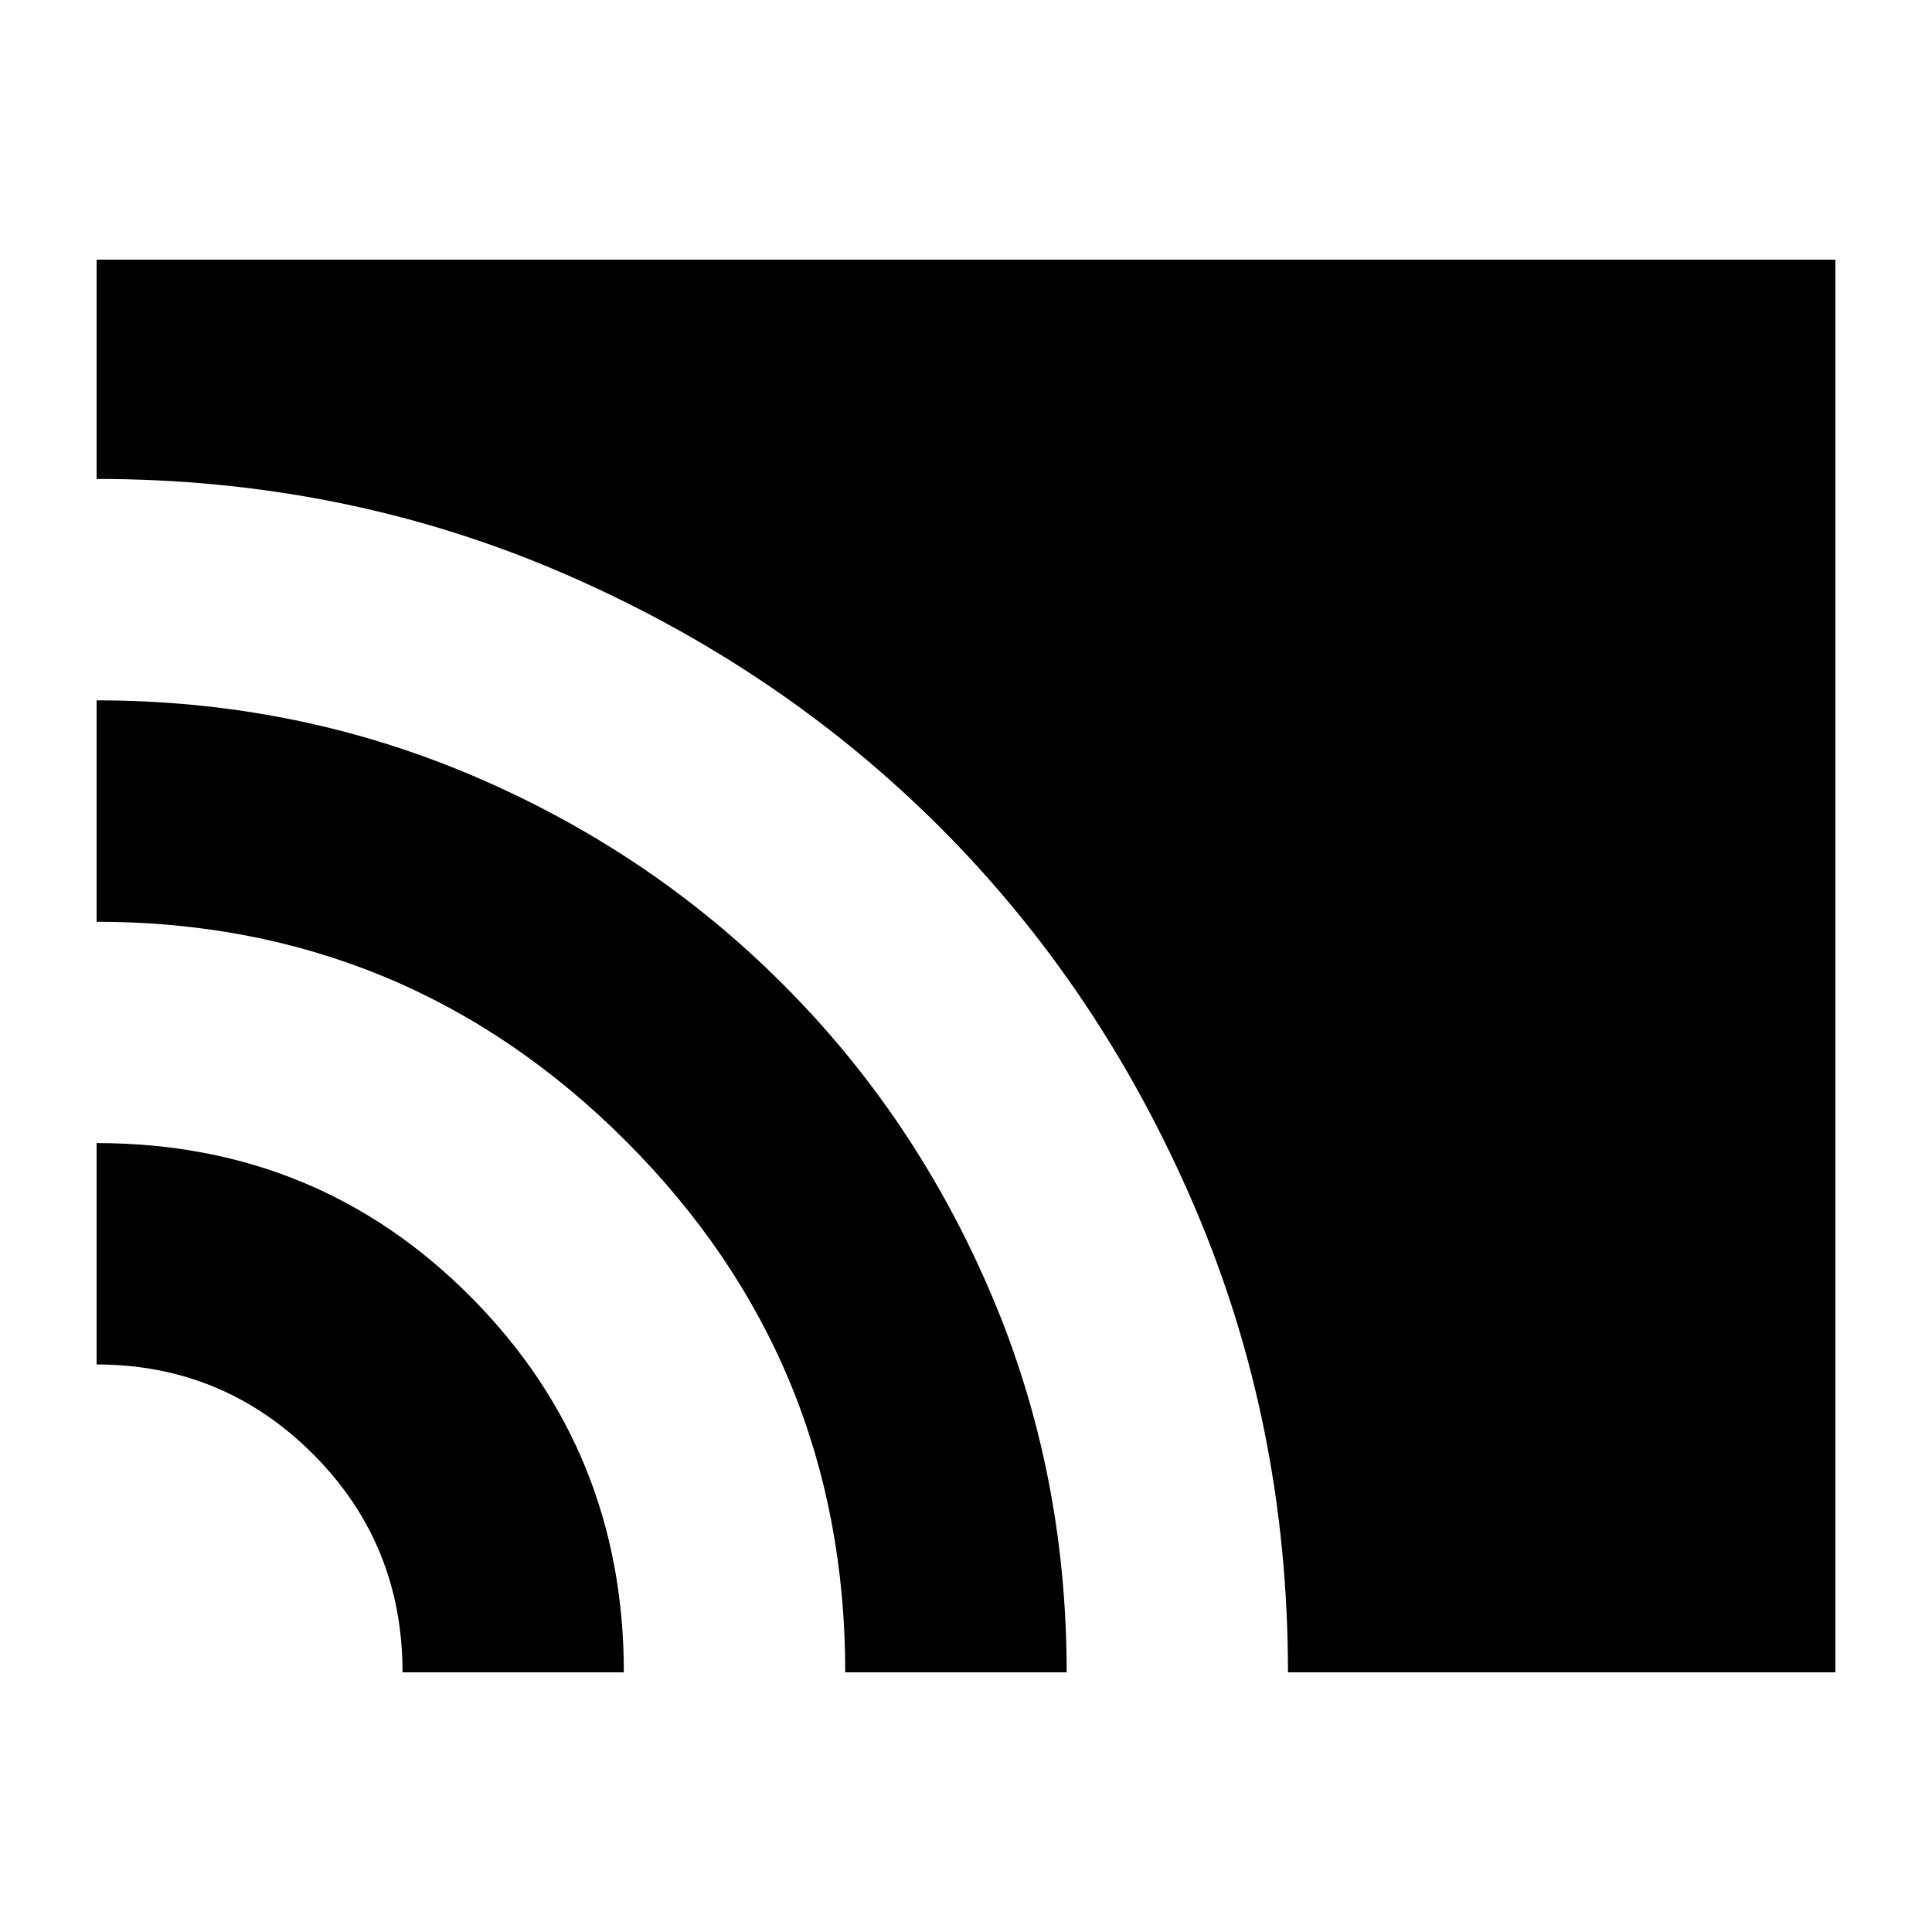 <svg xmlns="http://www.w3.org/2000/svg" height="20" width="20"><path d="M13.333 17.312q0-2.562-.968-4.822-.969-2.261-2.636-3.928-1.667-1.666-3.917-2.635Q3.562 4.958 1 4.958v-2.27h18v14.624Zm-4.583 0q0-3.229-2.271-5.5Q4.208 9.542 1 9.542V7.25q2.062 0 3.896.781 1.833.781 3.208 2.157 1.375 1.374 2.156 3.208.782 1.833.782 3.916Zm-4.583 0q0-1.333-.927-2.26-.928-.927-2.24-.927v-2.292q2.292 0 3.875 1.594 1.583 1.594 1.583 3.885Z"/></svg>